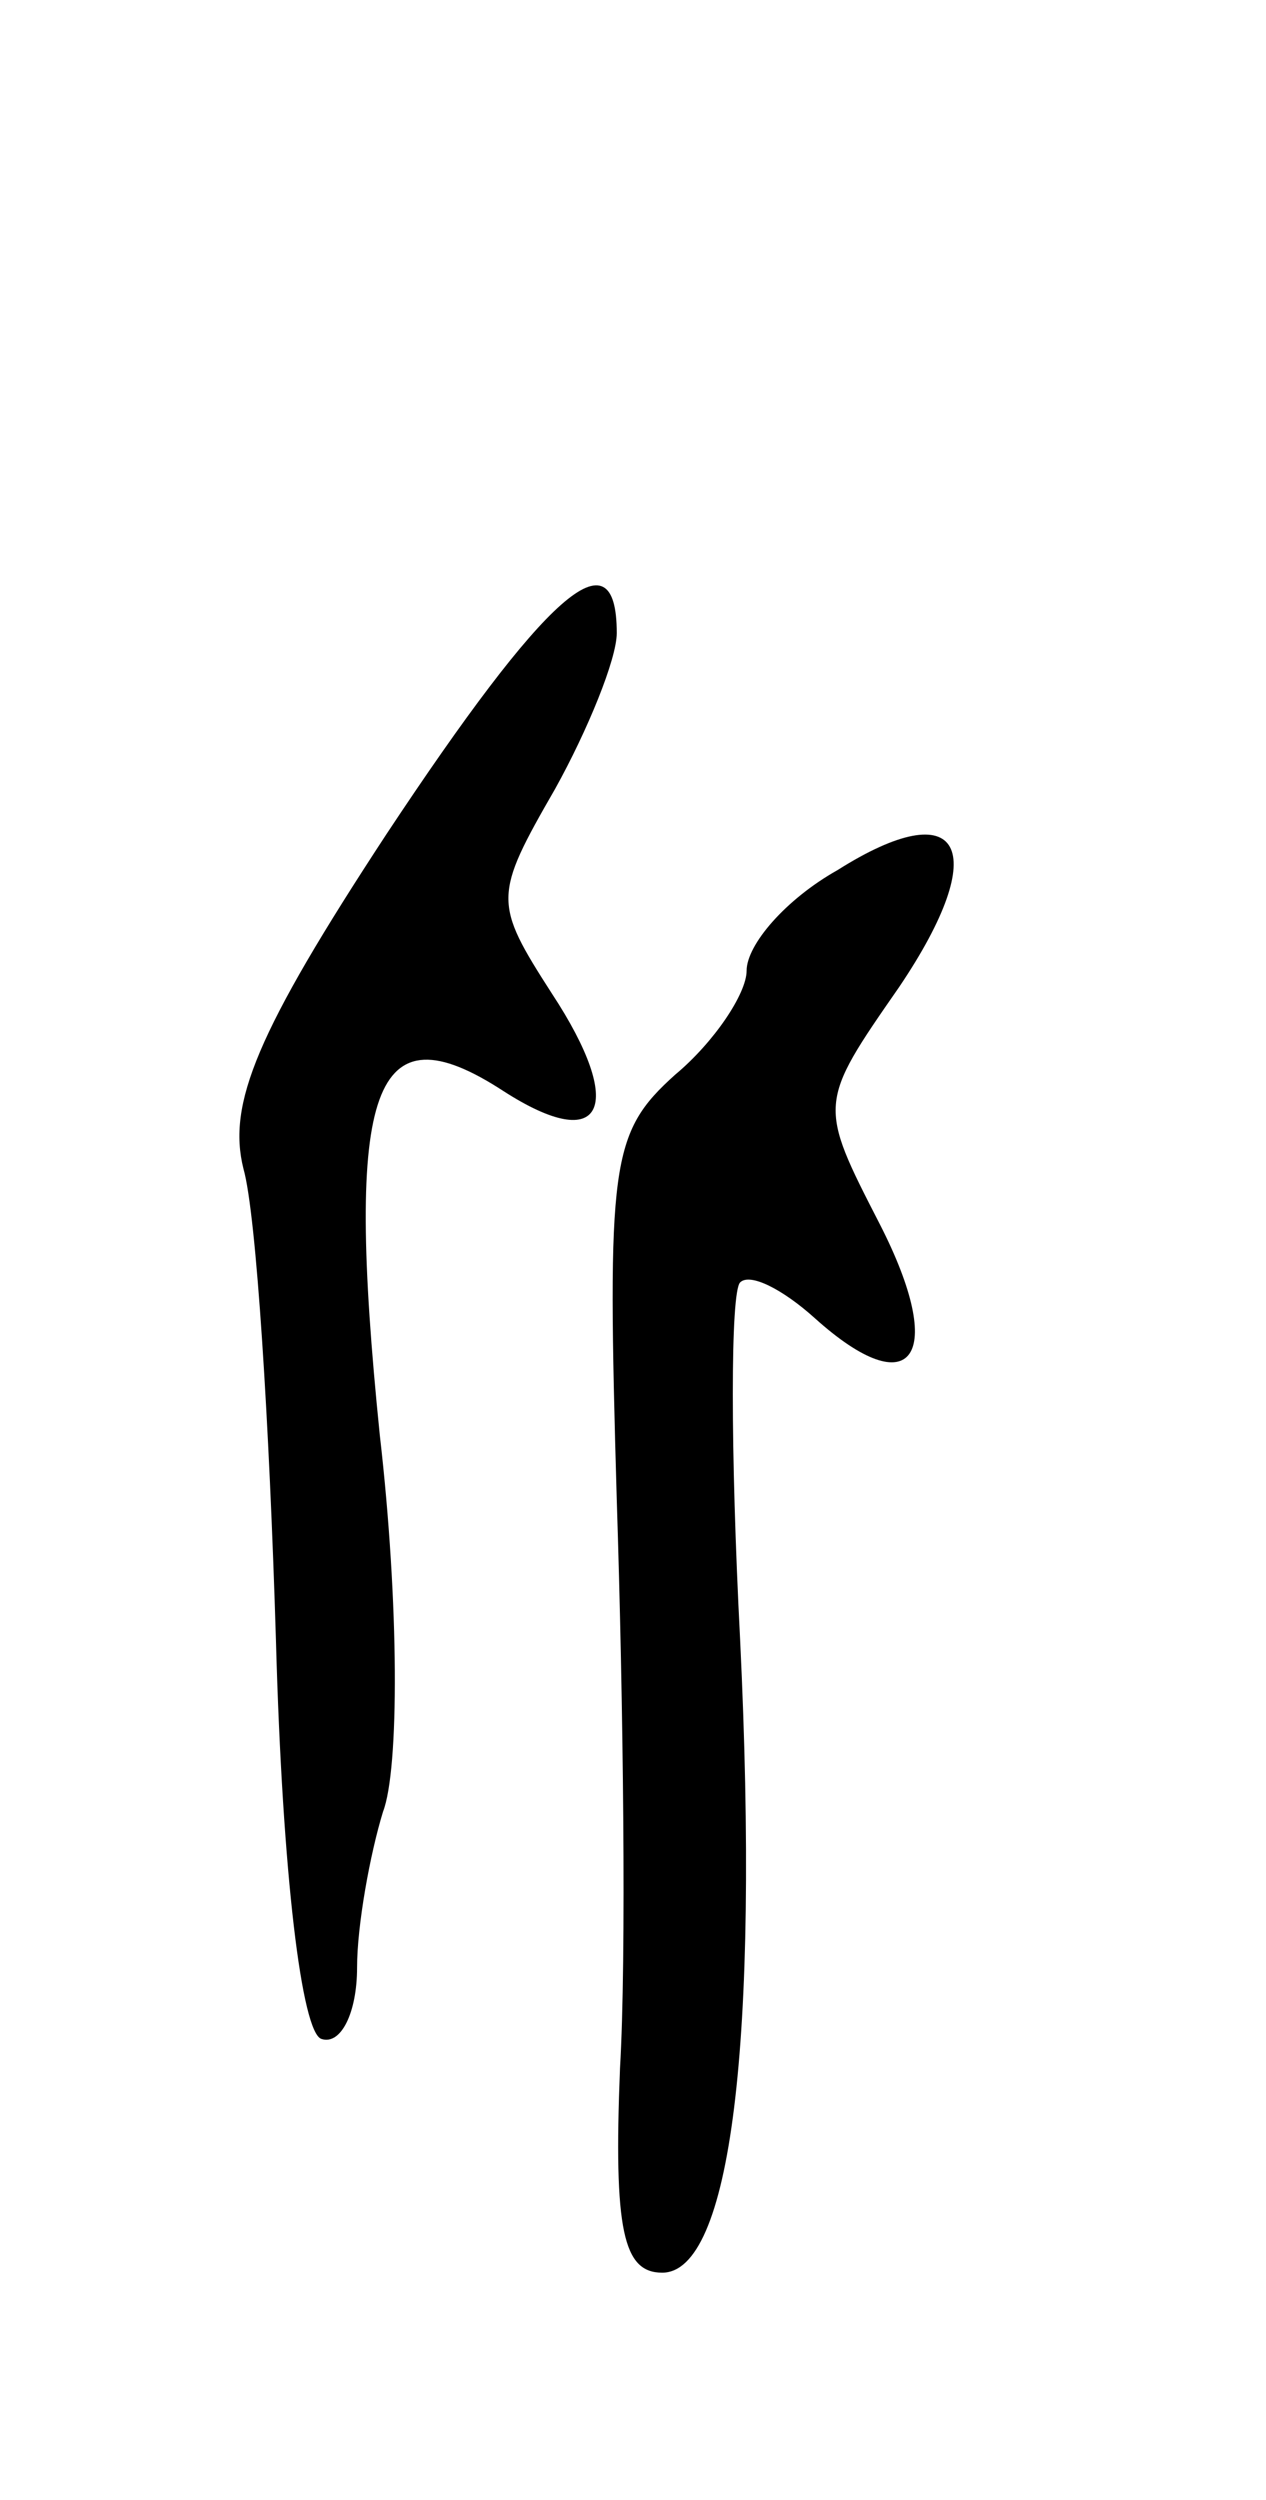 <svg version="1.0" xmlns="http://www.w3.org/2000/svg"
 width="39pt" height="77pt" viewBox="0 0 39 77"
 preserveAspectRatio="xMidYMid meet">
<g transform="translate(0,77) scale(0.1,-0.1)"
fill="#000000" stroke="none">
<path d="M119 513 c-40 -61 -49 -83 -44 -103 4 -14 8 -79 10 -145 2 -73 8
-121 14 -123 6 -2 11 8 11 22 0 13 4 35 8 48 5 13 5 64 -1 116 -11 108 -2 132
38 106 31 -20 38 -5 15 30 -18 28 -18 30 1 63 10 18 19 40 19 48 0 32 -22 12
-71 -62z"/>
<path d="M258 502 c-16 -9 -28 -23 -28 -31 0 -7 -10 -22 -22 -32 -20 -18 -21
-27 -18 -131 2 -62 3 -141 1 -175 -2 -50 1 -63 13 -63 21 0 30 70 24 195 -3
58 -3 107 0 110 3 3 13 -2 23 -11 30 -27 41 -12 20 29 -19 37 -19 37 6 73 29
43 19 60 -19 36z"/>
</g>
</svg>
